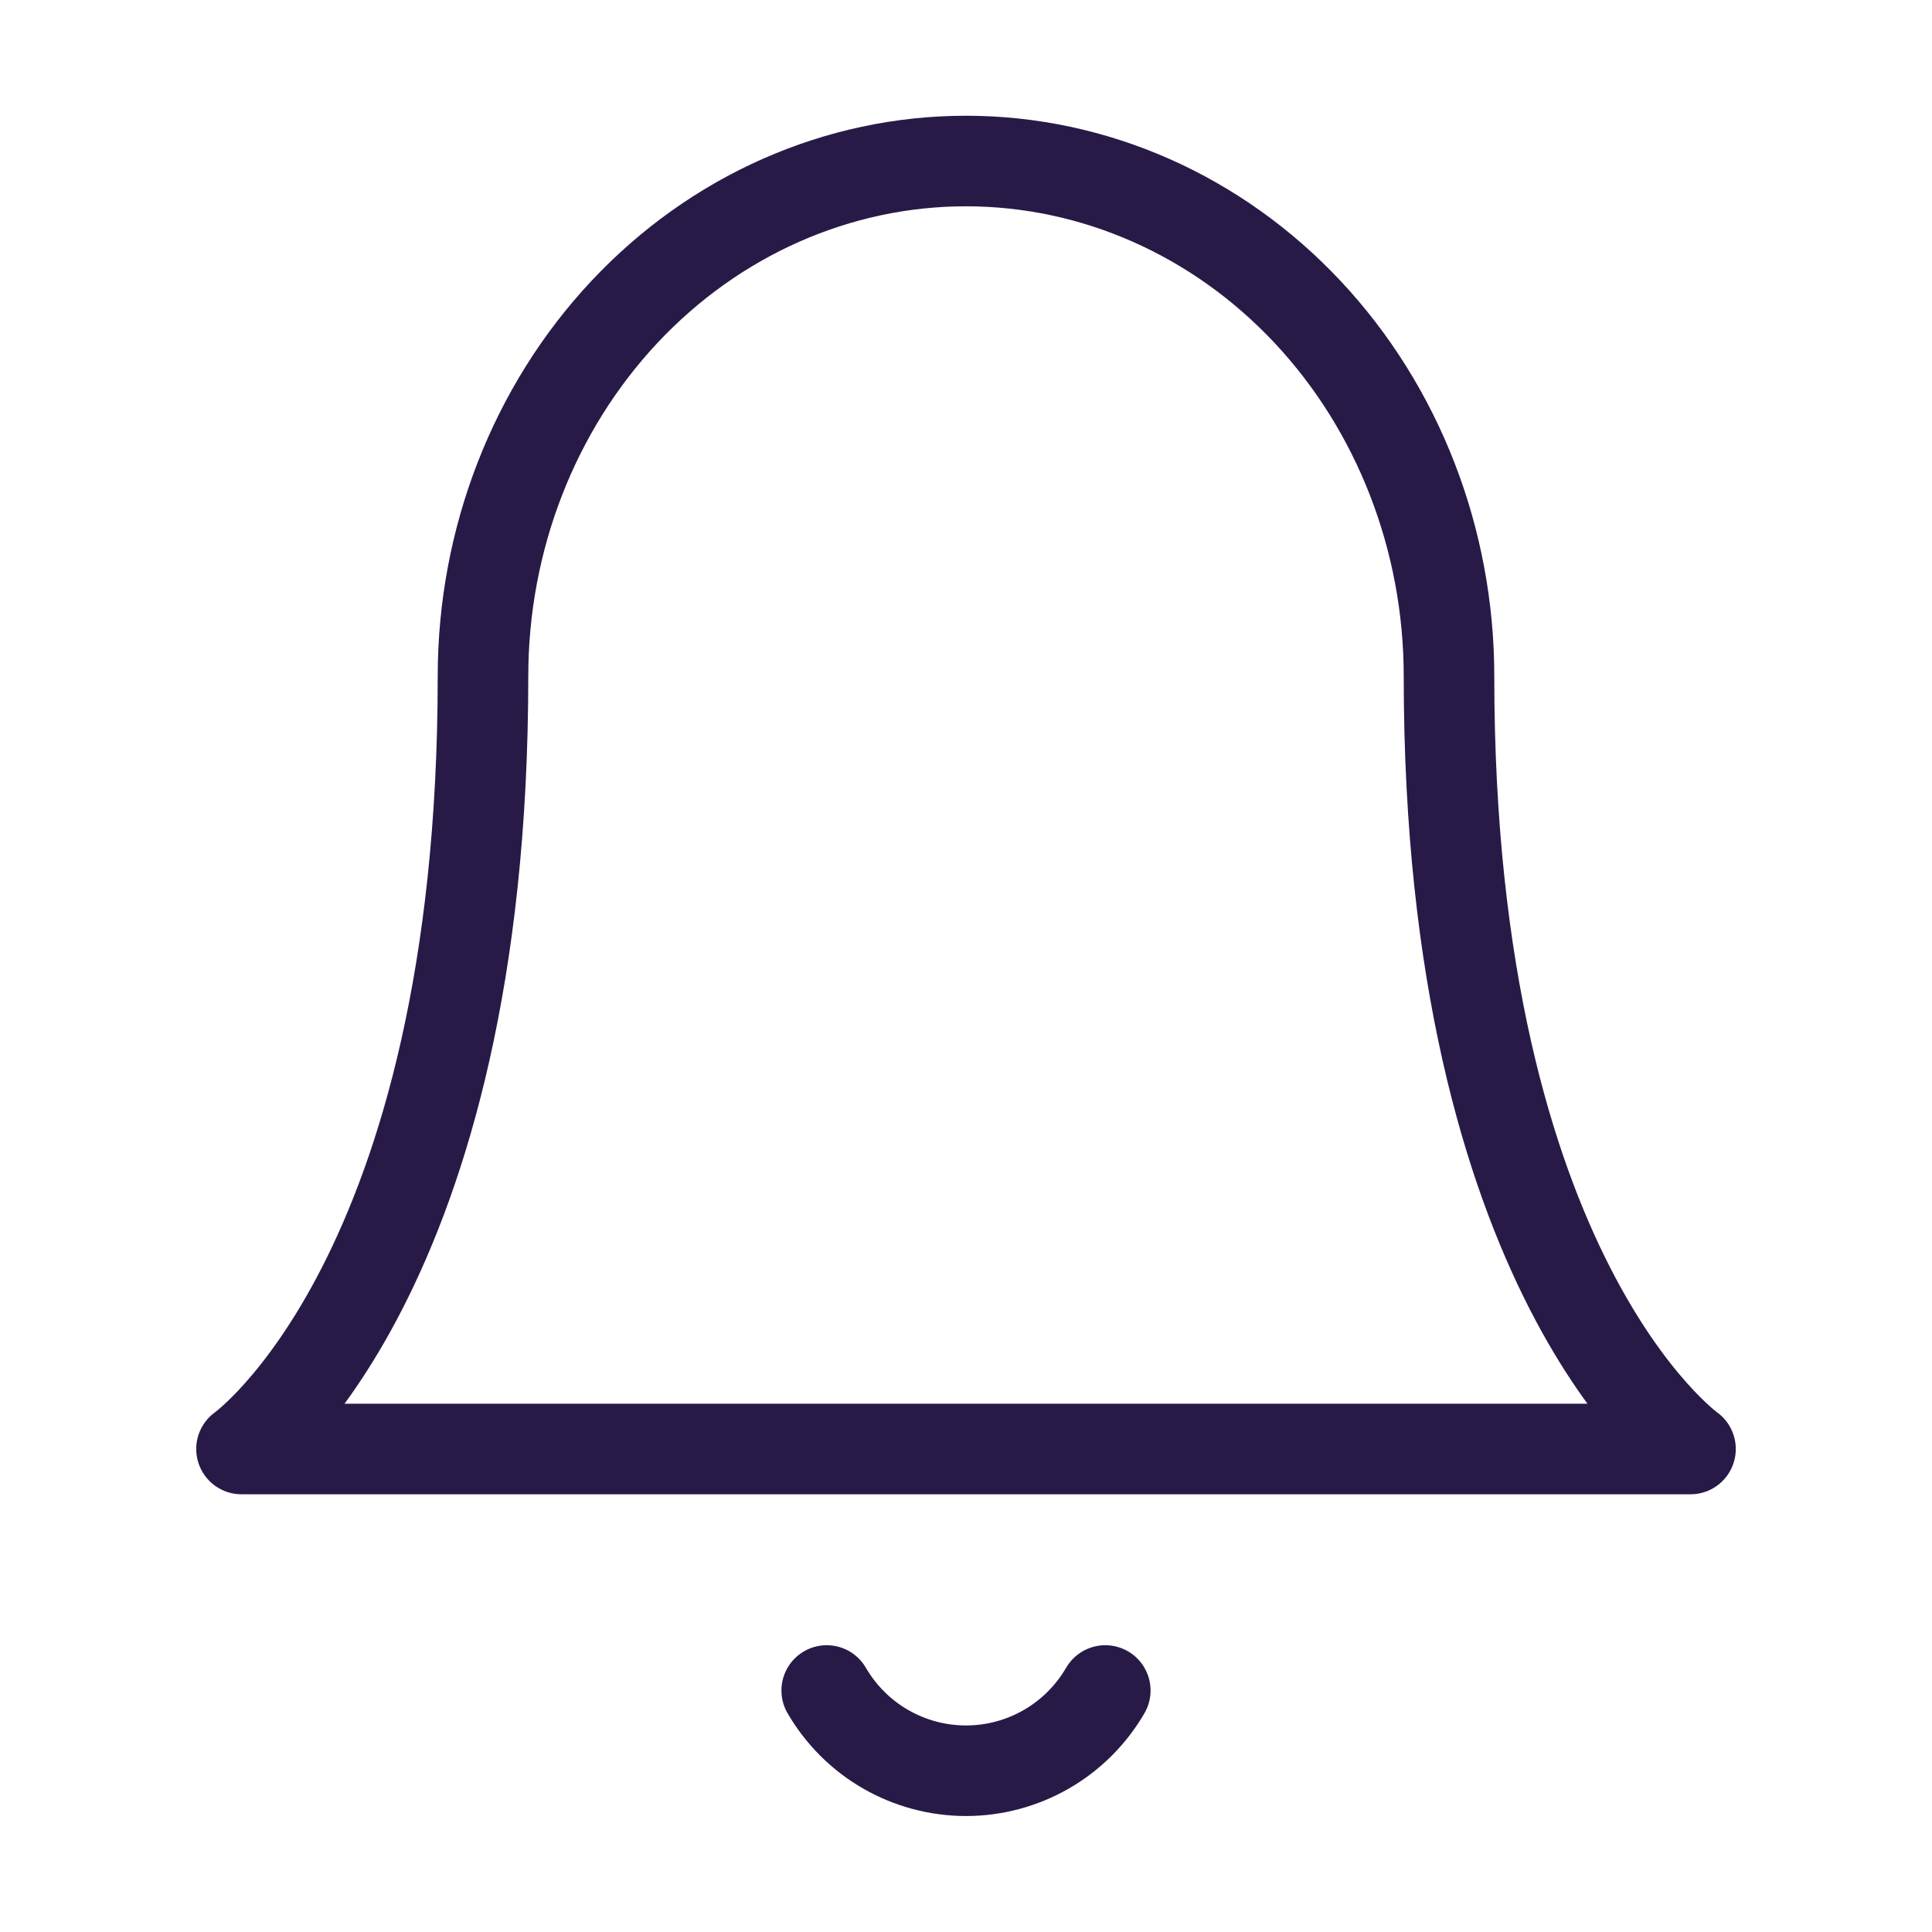 <svg width="32" height="32" viewBox="0 0 32 32" fill="none" xmlns="http://www.w3.org/2000/svg">
<path d="M24 11.2C24 8.937 23.157 6.766 21.657 5.166C20.157 3.566 18.122 2.667 16 2.667C13.878 2.667 11.843 3.566 10.343 5.166C8.843 6.766 8 8.937 8 11.2C8 21.156 4 24 4 24H28C28 24 24 21.156 24 11.2Z" stroke="#281A47" stroke-width="1.5" stroke-linecap="round" stroke-linejoin="round"/>
<path d="M18.307 28C18.072 28.404 17.736 28.74 17.331 28.973C16.926 29.206 16.467 29.329 16 29.329C15.533 29.329 15.074 29.206 14.669 28.973C14.264 28.74 13.928 28.404 13.693 28" stroke="#281A47" stroke-width="1.5" stroke-linecap="round" stroke-linejoin="round"/>
</svg>
